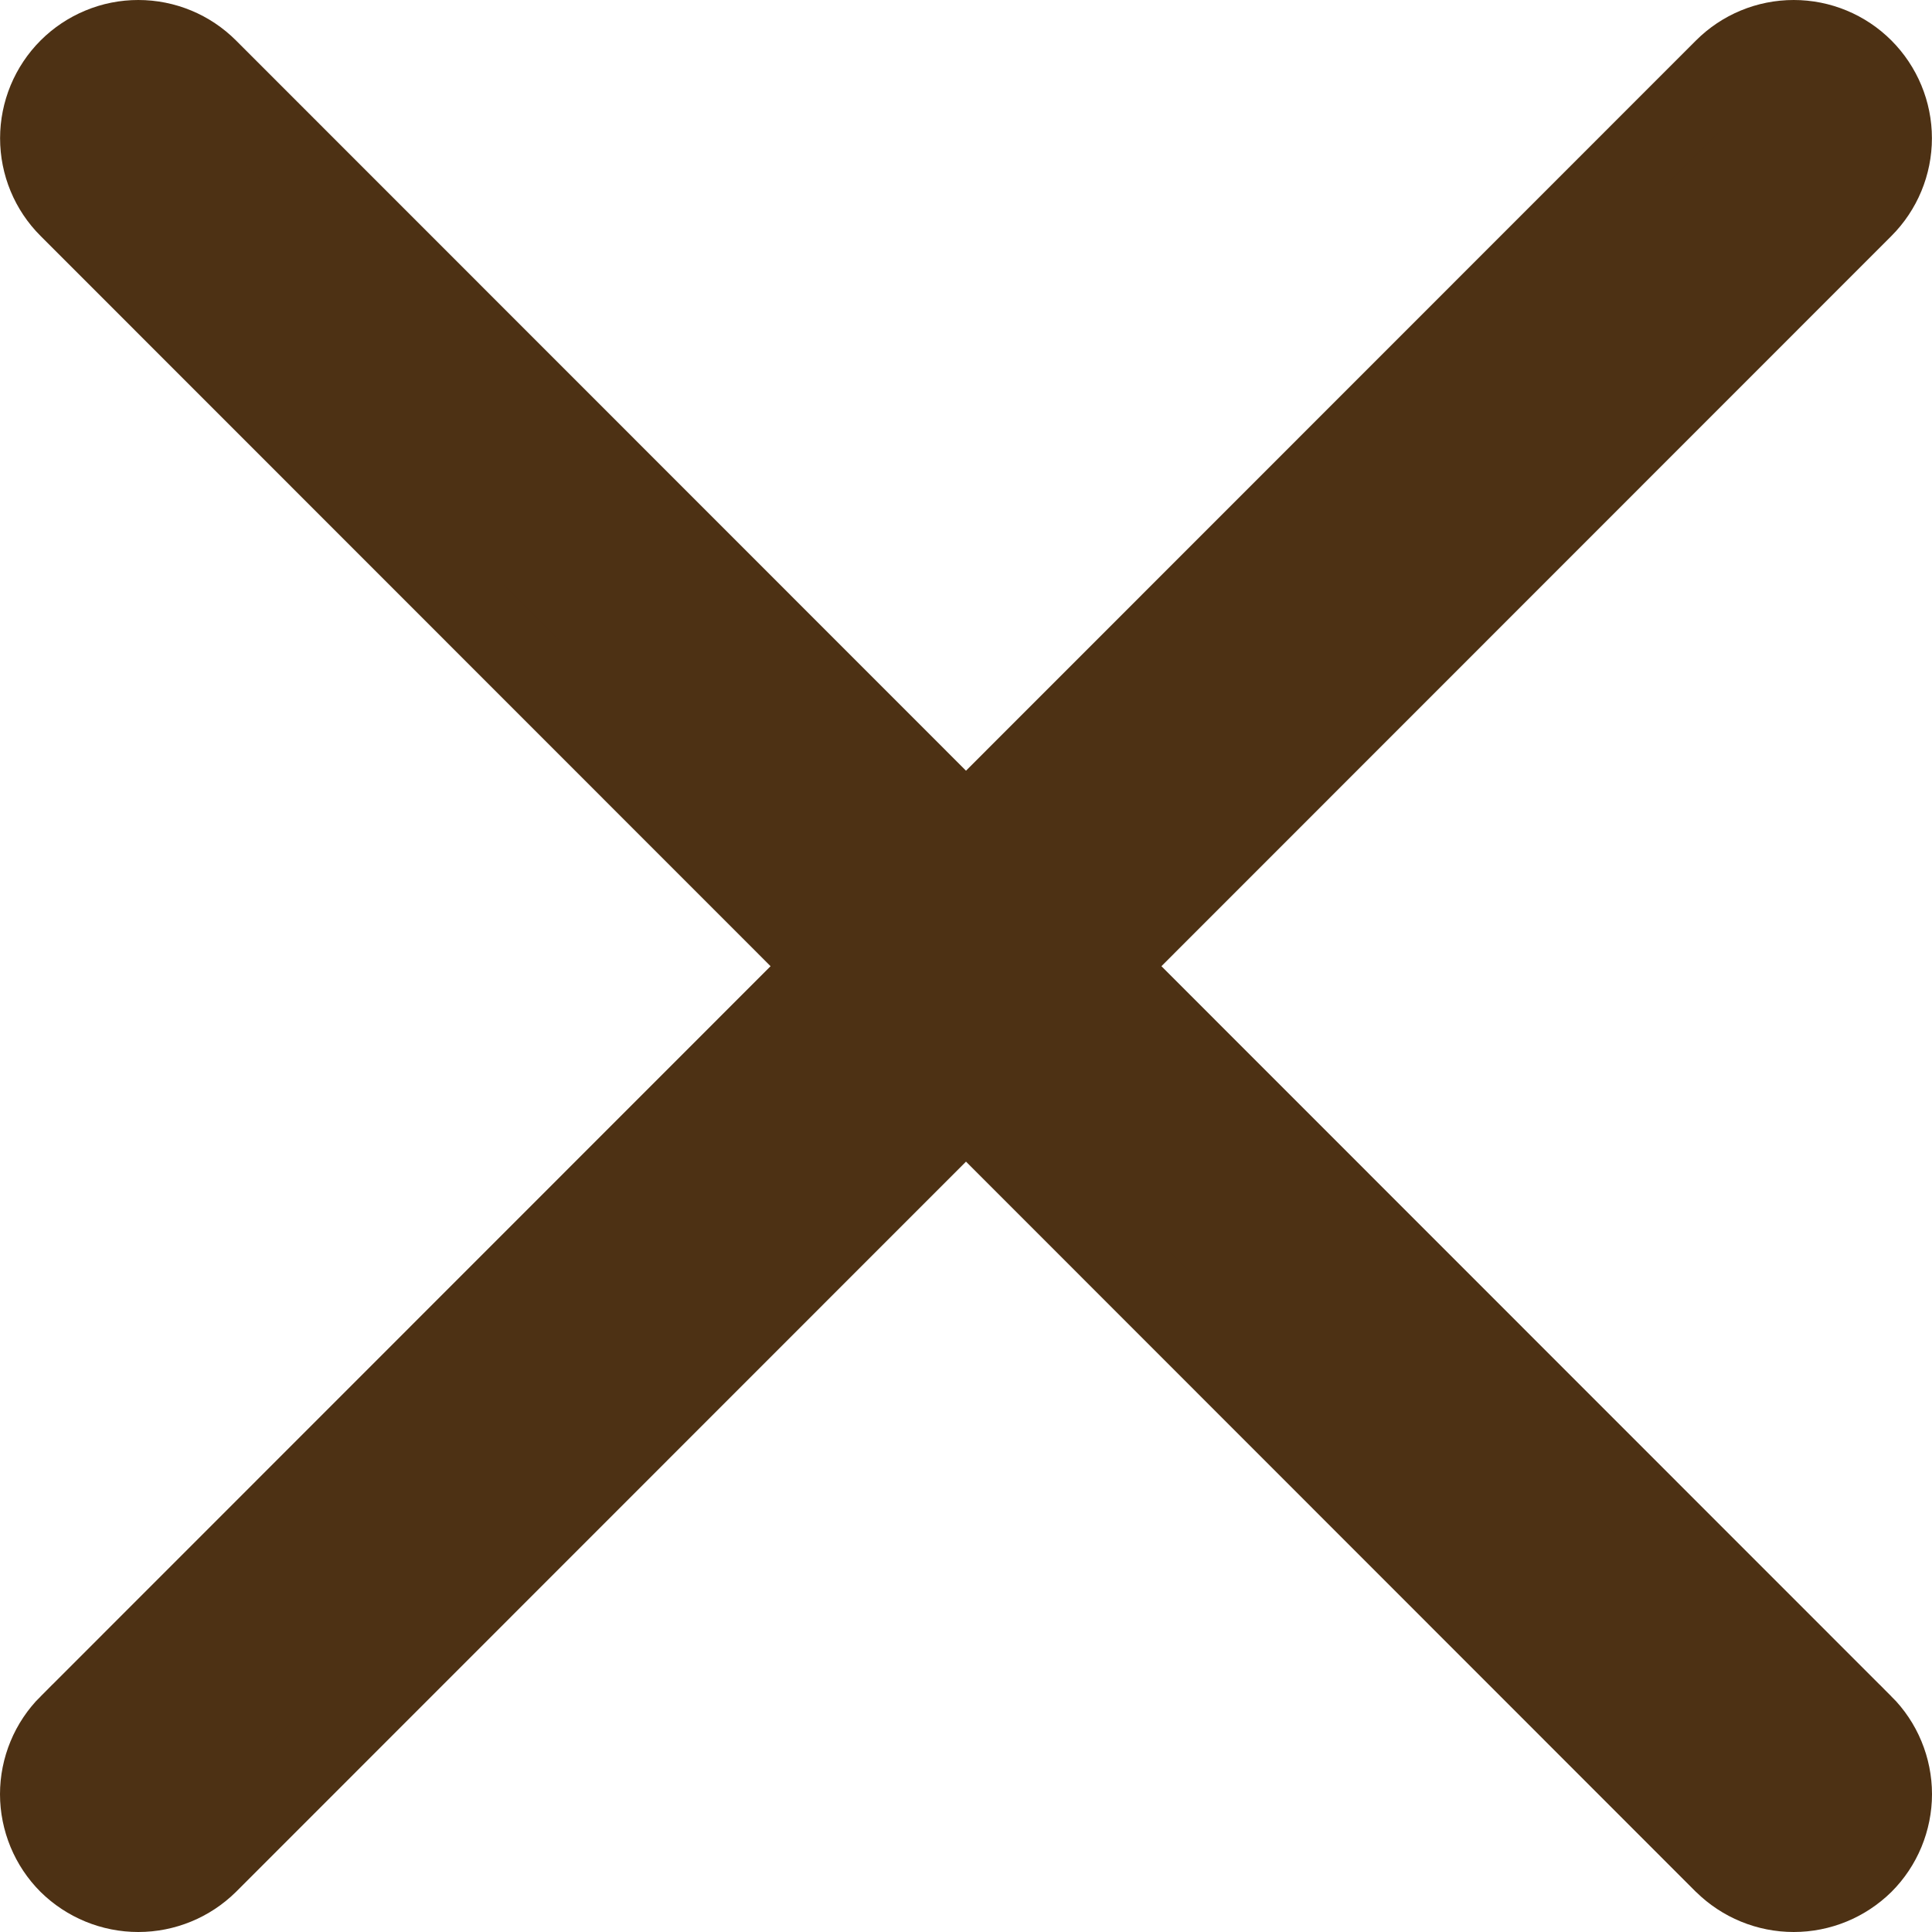 <svg width="24" height="24" viewBox="0 0 24 24" fill="none" xmlns="http://www.w3.org/2000/svg">
<path d="M23.142 21.427L23.143 21.427C23.256 21.54 23.346 21.674 23.407 21.822C23.468 21.969 23.5 22.128 23.5 22.288C23.5 22.447 23.468 22.605 23.407 22.753C23.346 22.9 23.257 23.034 23.144 23.147C22.914 23.373 22.605 23.5 22.282 23.5C21.96 23.5 21.65 23.373 21.421 23.147C21.42 23.146 21.42 23.146 21.419 23.146L12.354 14.077L12 13.723L11.646 14.077L2.58 23.146C2.58 23.146 2.58 23.147 2.579 23.147C2.35 23.373 2.04 23.5 1.718 23.5C1.395 23.5 1.086 23.373 0.856 23.147C0.743 23.034 0.654 22.9 0.593 22.753C0.532 22.605 0.5 22.447 0.5 22.288C0.5 22.128 0.532 21.969 0.593 21.822C0.654 21.674 0.744 21.54 0.857 21.427L0.858 21.427L9.926 12.356L10.279 12.002L9.926 11.649L0.858 2.578C0.629 2.35 0.501 2.04 0.501 1.717C0.501 1.557 0.533 1.399 0.594 1.251C0.655 1.104 0.745 0.969 0.858 0.856C0.971 0.743 1.105 0.654 1.252 0.593C1.4 0.531 1.558 0.5 1.718 0.5C2.041 0.5 2.35 0.628 2.578 0.856L11.646 9.927L12 10.281L12.354 9.927L21.422 0.856C21.65 0.628 21.959 0.5 22.282 0.5C22.605 0.5 22.914 0.628 23.142 0.856C23.37 1.085 23.499 1.394 23.499 1.717C23.499 2.04 23.37 2.35 23.142 2.578L14.074 11.649L13.721 12.002L14.074 12.356L23.142 21.427Z" fill="#4D3114" stroke="#4D3114"/>
</svg>
